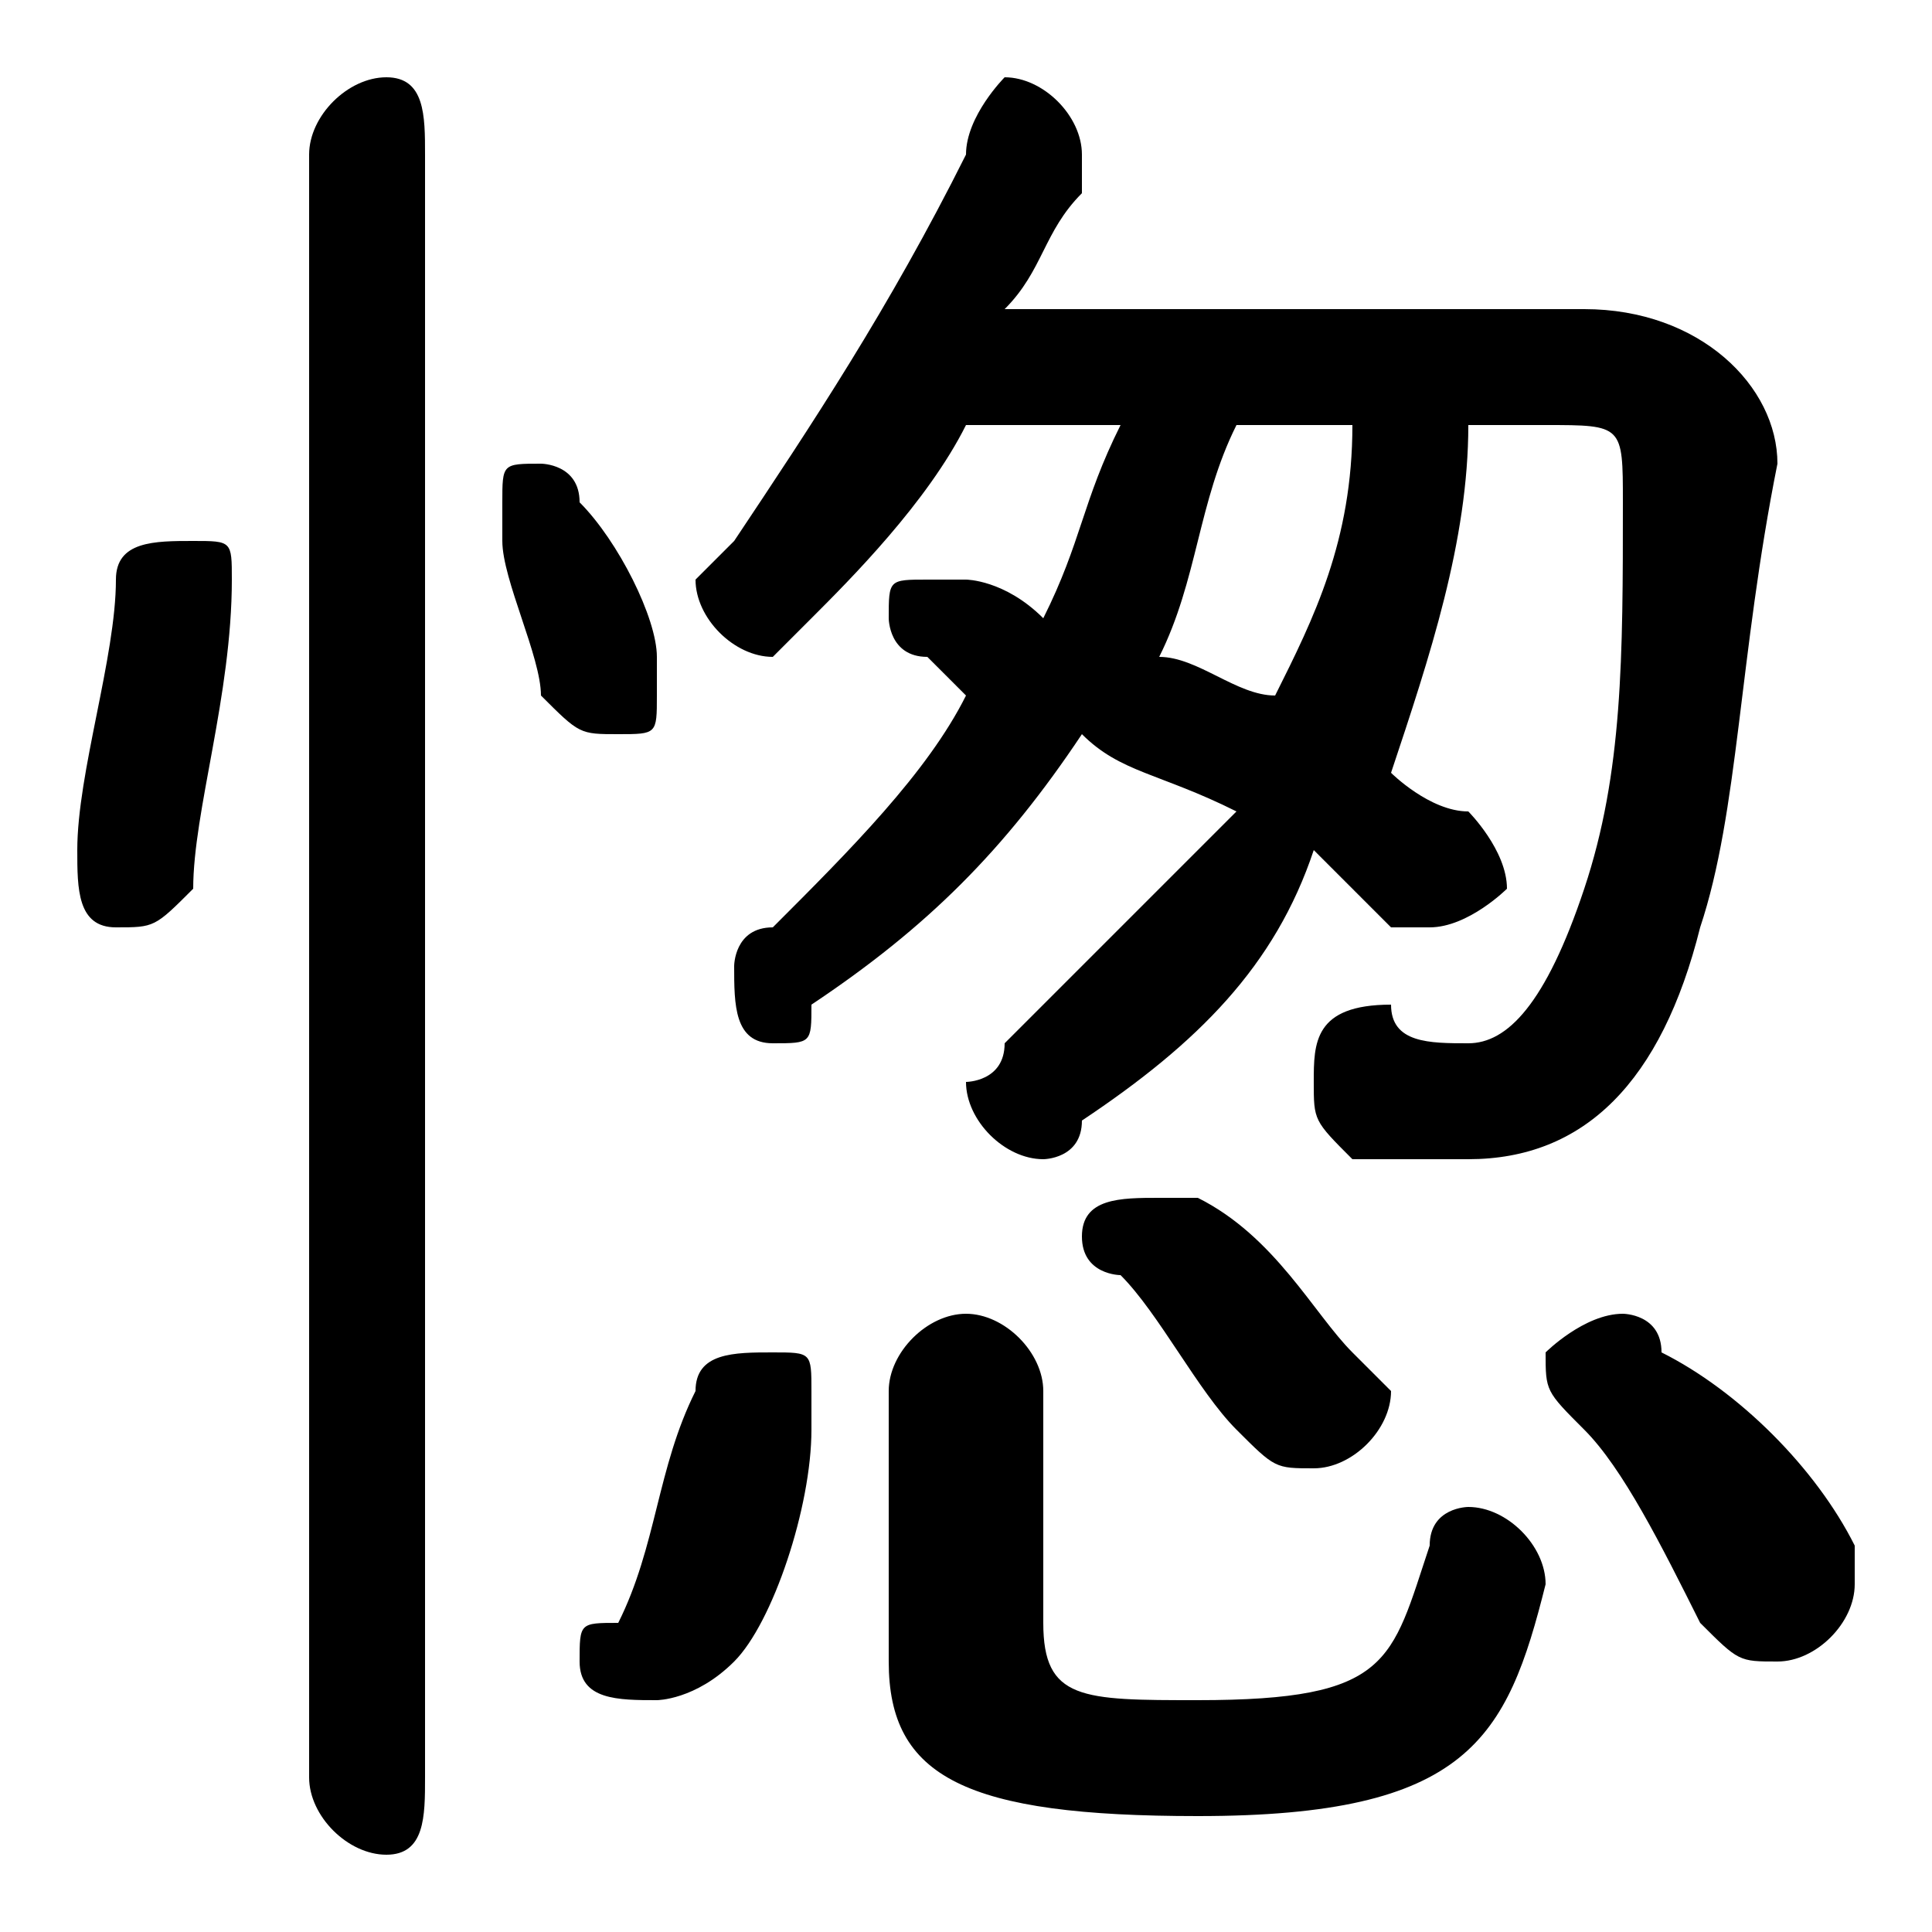 <svg xmlns="http://www.w3.org/2000/svg" viewBox="0 -44.0 50.0 50.0">
    <rect x="0" y="-44.0" width="50.0" height="50.0" fill="#808080" stroke="none"/>
    <g transform="scale(1, -1)">
        <!-- ボディの枠 -->
        <rect x="0" y="-6.0" width="50.0" height="50.0"
            stroke="white" fill="white"/>
        <!-- グリフ座標系の原点 -->
        <circle cx="0" cy="0" r="5" fill="white"/>
        <!-- グリフのアウトライン -->
        <g style="fill:black;stroke:#000000;stroke-width:0;stroke-linecap:round;stroke-linejoin:round;">
        <path d="M 40.0 33.0 C 42.0 33.0 42.0 33.0 42.0 31.0 C 42.0 27.0 42.0 24.0 41.0 21.0 C 40.0 18.0 39.0 17.0 38.0 17.0 C 37.0 17.0 36.0 17.0 36.0 18.0 C 34.0 18.0 34.0 17.0 34.0 16.0 C 34.0 15.0 34.0 15.0 35.0 14.0 C 36.0 14.0 37.0 14.0 38.0 14.0 C 41.0 14.0 43.0 16.0 44.0 20.0 C 45.0 23.0 45.0 27.0 46.0 32.0 C 46.0 34.0 44.0 36.0 41.0 36.0 L 26.0 36.0 C 27.0 37.0 27.0 38.0 28.0 39.0 C 28.0 40.0 28.0 40.0 28.0 40.0 C 28.0 41.0 27.0 42.0 26.0 42.0 C 26.0 42.0 25.0 41.0 25.0 40.0 C 23.0 36.0 21.0 33.0 19.0 30.0 C 18.0 29.0 18.0 29.0 18.0 29.0 C 18.0 28.0 19.0 27.0 20.0 27.0 C 20.0 27.0 20.0 27.0 21.0 28.0 C 22.0 29.0 24.0 31.0 25.0 33.0 L 29.0 33.0 C 28.0 31.0 28.0 30.0 27.0 28.0 C 26.0 29.0 25.0 29.0 25.0 29.0 C 24.0 29.0 24.0 29.0 24.0 29.0 C 23.0 29.0 23.0 29.0 23.0 28.0 C 23.0 28.0 23.0 27.0 24.0 27.0 C 24.0 27.0 25.0 26.0 25.0 26.0 C 24.0 24.0 22.0 22.0 20.0 20.0 C 19.0 20.0 19.0 19.0 19.0 19.0 C 19.0 18.0 19.0 17.0 20.0 17.0 C 21.0 17.0 21.0 17.0 21.0 18.0 C 24.0 20.0 26.0 22.0 28.0 25.0 C 29.0 24.0 30.0 24.0 32.0 23.0 C 30.0 21.0 28.0 19.0 26.0 17.0 C 26.0 16.0 25.0 16.0 25.0 16.0 C 25.0 15.0 26.0 14.0 27.0 14.0 C 27.0 14.0 28.0 14.0 28.0 15.0 C 31.0 17.0 33.0 19.0 34.0 22.0 C 35.0 21.0 35.0 21.0 36.0 20.0 C 36.0 20.0 37.0 20.0 37.0 20.0 C 38.0 20.0 39.0 21.0 39.0 21.0 C 39.0 22.0 38.0 23.0 38.0 23.0 C 37.0 23.0 36.0 24.0 36.0 24.0 C 37.0 27.0 38.0 30.0 38.0 33.0 Z M 35.0 33.0 C 35.0 30.0 34.0 28.0 33.0 26.0 C 32.0 26.0 31.0 27.0 30.0 27.0 C 31.0 29.0 31.0 31.0 32.0 33.0 Z M 43.0 9.0 C 43.0 10.0 42.0 10.0 42.0 10.0 C 41.0 10.0 40.0 9.0 40.0 9.0 C 40.0 8.0 40.0 8.0 41.0 7.0 C 42.0 6.0 43.0 4.0 44.0 2.0 C 45.0 1.0 45.0 1.0 46.0 1.0 C 47.0 1.0 48.0 2.0 48.0 3.0 C 48.0 3.0 48.0 3.0 48.0 4.0 C 47.0 6.0 45.0 8.0 43.0 9.0 Z M 31.0 13.0 C 31.0 13.0 30.0 13.0 30.0 13.0 C 29.0 13.0 28.0 13.0 28.0 12.0 C 28.0 11.0 29.0 11.0 29.0 11.0 C 30.0 10.0 31.0 8.0 32.0 7.0 C 33.0 6.0 33.0 6.0 34.0 6.0 C 35.0 6.0 36.0 7.0 36.0 8.0 C 36.0 8.0 35.0 9.0 35.0 9.0 C 34.0 10.0 33.0 12.0 31.0 13.0 Z M 18.0 8.0 C 17.0 6.0 17.0 4.0 16.0 2.0 C 15.0 2.0 15.0 2.0 15.0 1.0 C 15.0 0.0 16.0 -0.0 17.0 -0.0 C 17.0 -0.0 18.0 -0.0 19.0 1.0 C 20.0 2.0 21.0 5.0 21.0 7.0 C 21.0 7.0 21.0 7.0 21.0 8.0 C 21.0 9.0 21.0 9.0 20.0 9.0 C 19.0 9.0 18.0 9.0 18.0 8.0 Z M 11.0 40.0 C 11.0 41.0 11.0 42.0 10.0 42.0 C 9.0 42.0 8.0 41.0 8.0 40.0 L 8.0 -2.0 C 8.0 -3.0 9.0 -4.0 10.0 -4.0 C 11.0 -4.0 11.0 -3.0 11.0 -2.0 Z M 3.0 29.0 C 3.0 27.0 2.0 24.0 2.0 22.0 C 2.0 22.0 2.0 22.0 2.0 22.0 C 2.0 21.0 2.0 20.0 3.0 20.0 C 4.0 20.0 4.0 20.0 5.0 21.0 C 5.0 23.0 6.0 26.0 6.0 29.0 C 6.0 30.0 6.0 30.0 5.0 30.0 C 4.0 30.0 3.0 30.0 3.0 29.0 Z M 15.0 31.0 C 15.0 32.0 14.0 32.0 14.0 32.0 C 13.0 32.0 13.0 32.0 13.0 31.0 C 13.0 31.0 13.0 30.0 13.0 30.0 C 13.0 29.0 14.0 27.0 14.0 26.0 C 15.0 25.0 15.0 25.0 16.0 25.0 C 17.0 25.0 17.0 25.0 17.0 26.0 C 17.0 27.0 17.0 27.0 17.0 27.0 C 17.0 28.0 16.0 30.0 15.0 31.0 Z M 27.0 8.0 C 27.0 9.0 26.0 10.0 25.0 10.0 C 24.0 10.0 23.0 9.0 23.0 8.0 L 23.0 1.0 C 23.0 -2.0 25.0 -3.0 31.0 -3.0 C 38.0 -3.0 39.0 -1.0 40.0 3.0 C 40.0 4.0 39.0 5.0 38.0 5.0 C 38.0 5.0 37.0 5.0 37.0 4.0 C 36.0 1.0 36.0 0.0 31.0 0.0 C 28.0 0.0 27.0 0.0 27.0 2.0 Z"/>
    </g>
    </g>
</svg>
